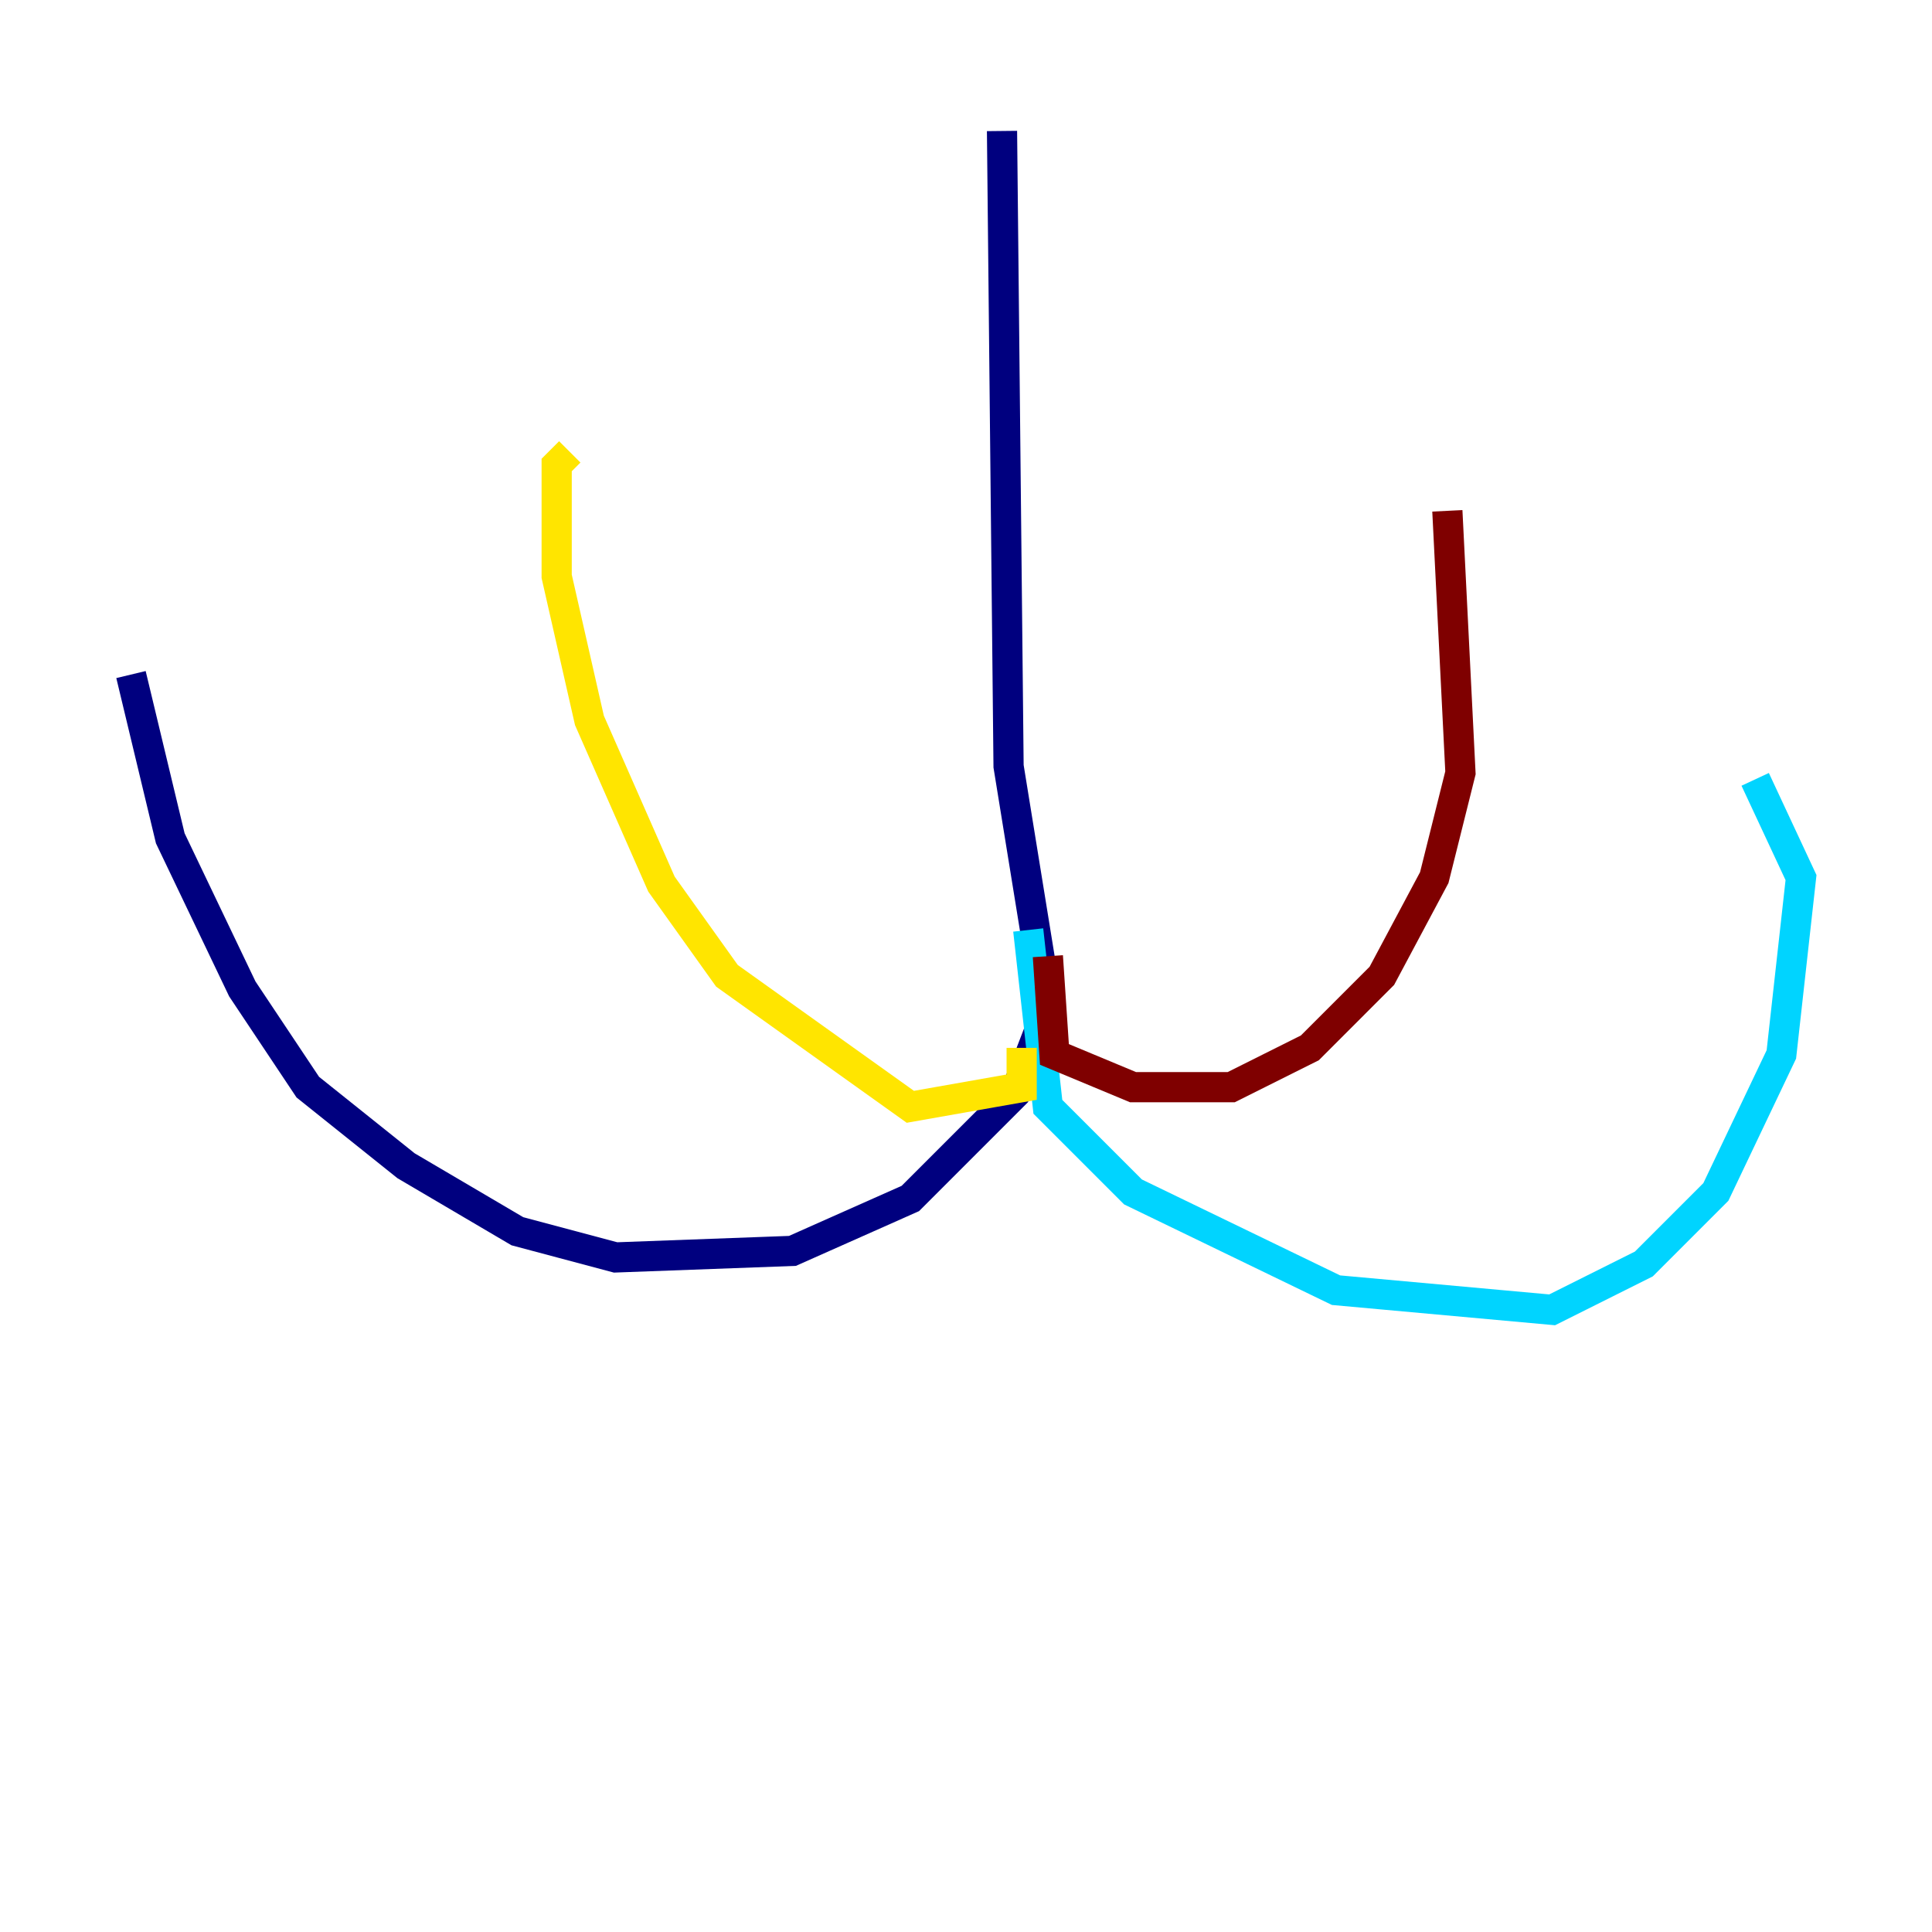 <?xml version="1.0" encoding="utf-8" ?>
<svg baseProfile="tiny" height="128" version="1.2" viewBox="0,0,128,128" width="128" xmlns="http://www.w3.org/2000/svg" xmlns:ev="http://www.w3.org/2001/xml-events" xmlns:xlink="http://www.w3.org/1999/xlink"><defs /><polyline fill="none" points="66.386,8.678 66.82,50.766 69.424,66.82 67.254,72.461 60.312,79.403 52.502,82.875 40.786,83.308 34.278,81.573 26.902,77.234 20.393,72.027 16.054,65.519 11.281,55.539 8.678,44.691" stroke="#00007f" stroke-width="2" /><polyline fill="none" points="68.122,61.614 69.424,73.329 75.064,78.969 88.515,85.478 102.834,86.78 108.909,83.742 113.681,78.969 118.02,69.858 119.322,58.142 116.285,51.634" stroke="#00d4ff" stroke-width="2" /><polyline fill="none" points="67.688,69.424 67.688,72.027 60.312,73.329 48.163,64.651 43.824,58.576 39.051,47.729 36.881,38.183 36.881,30.807 37.749,29.939" stroke="#ffe500" stroke-width="2" /><polyline fill="none" points="69.424,63.349 69.858,69.858 75.064,72.027 81.573,72.027 86.78,69.424 91.552,64.651 95.024,58.142 96.759,51.2 95.891,33.844" stroke="#7f0000" stroke-width="2" /></svg>
